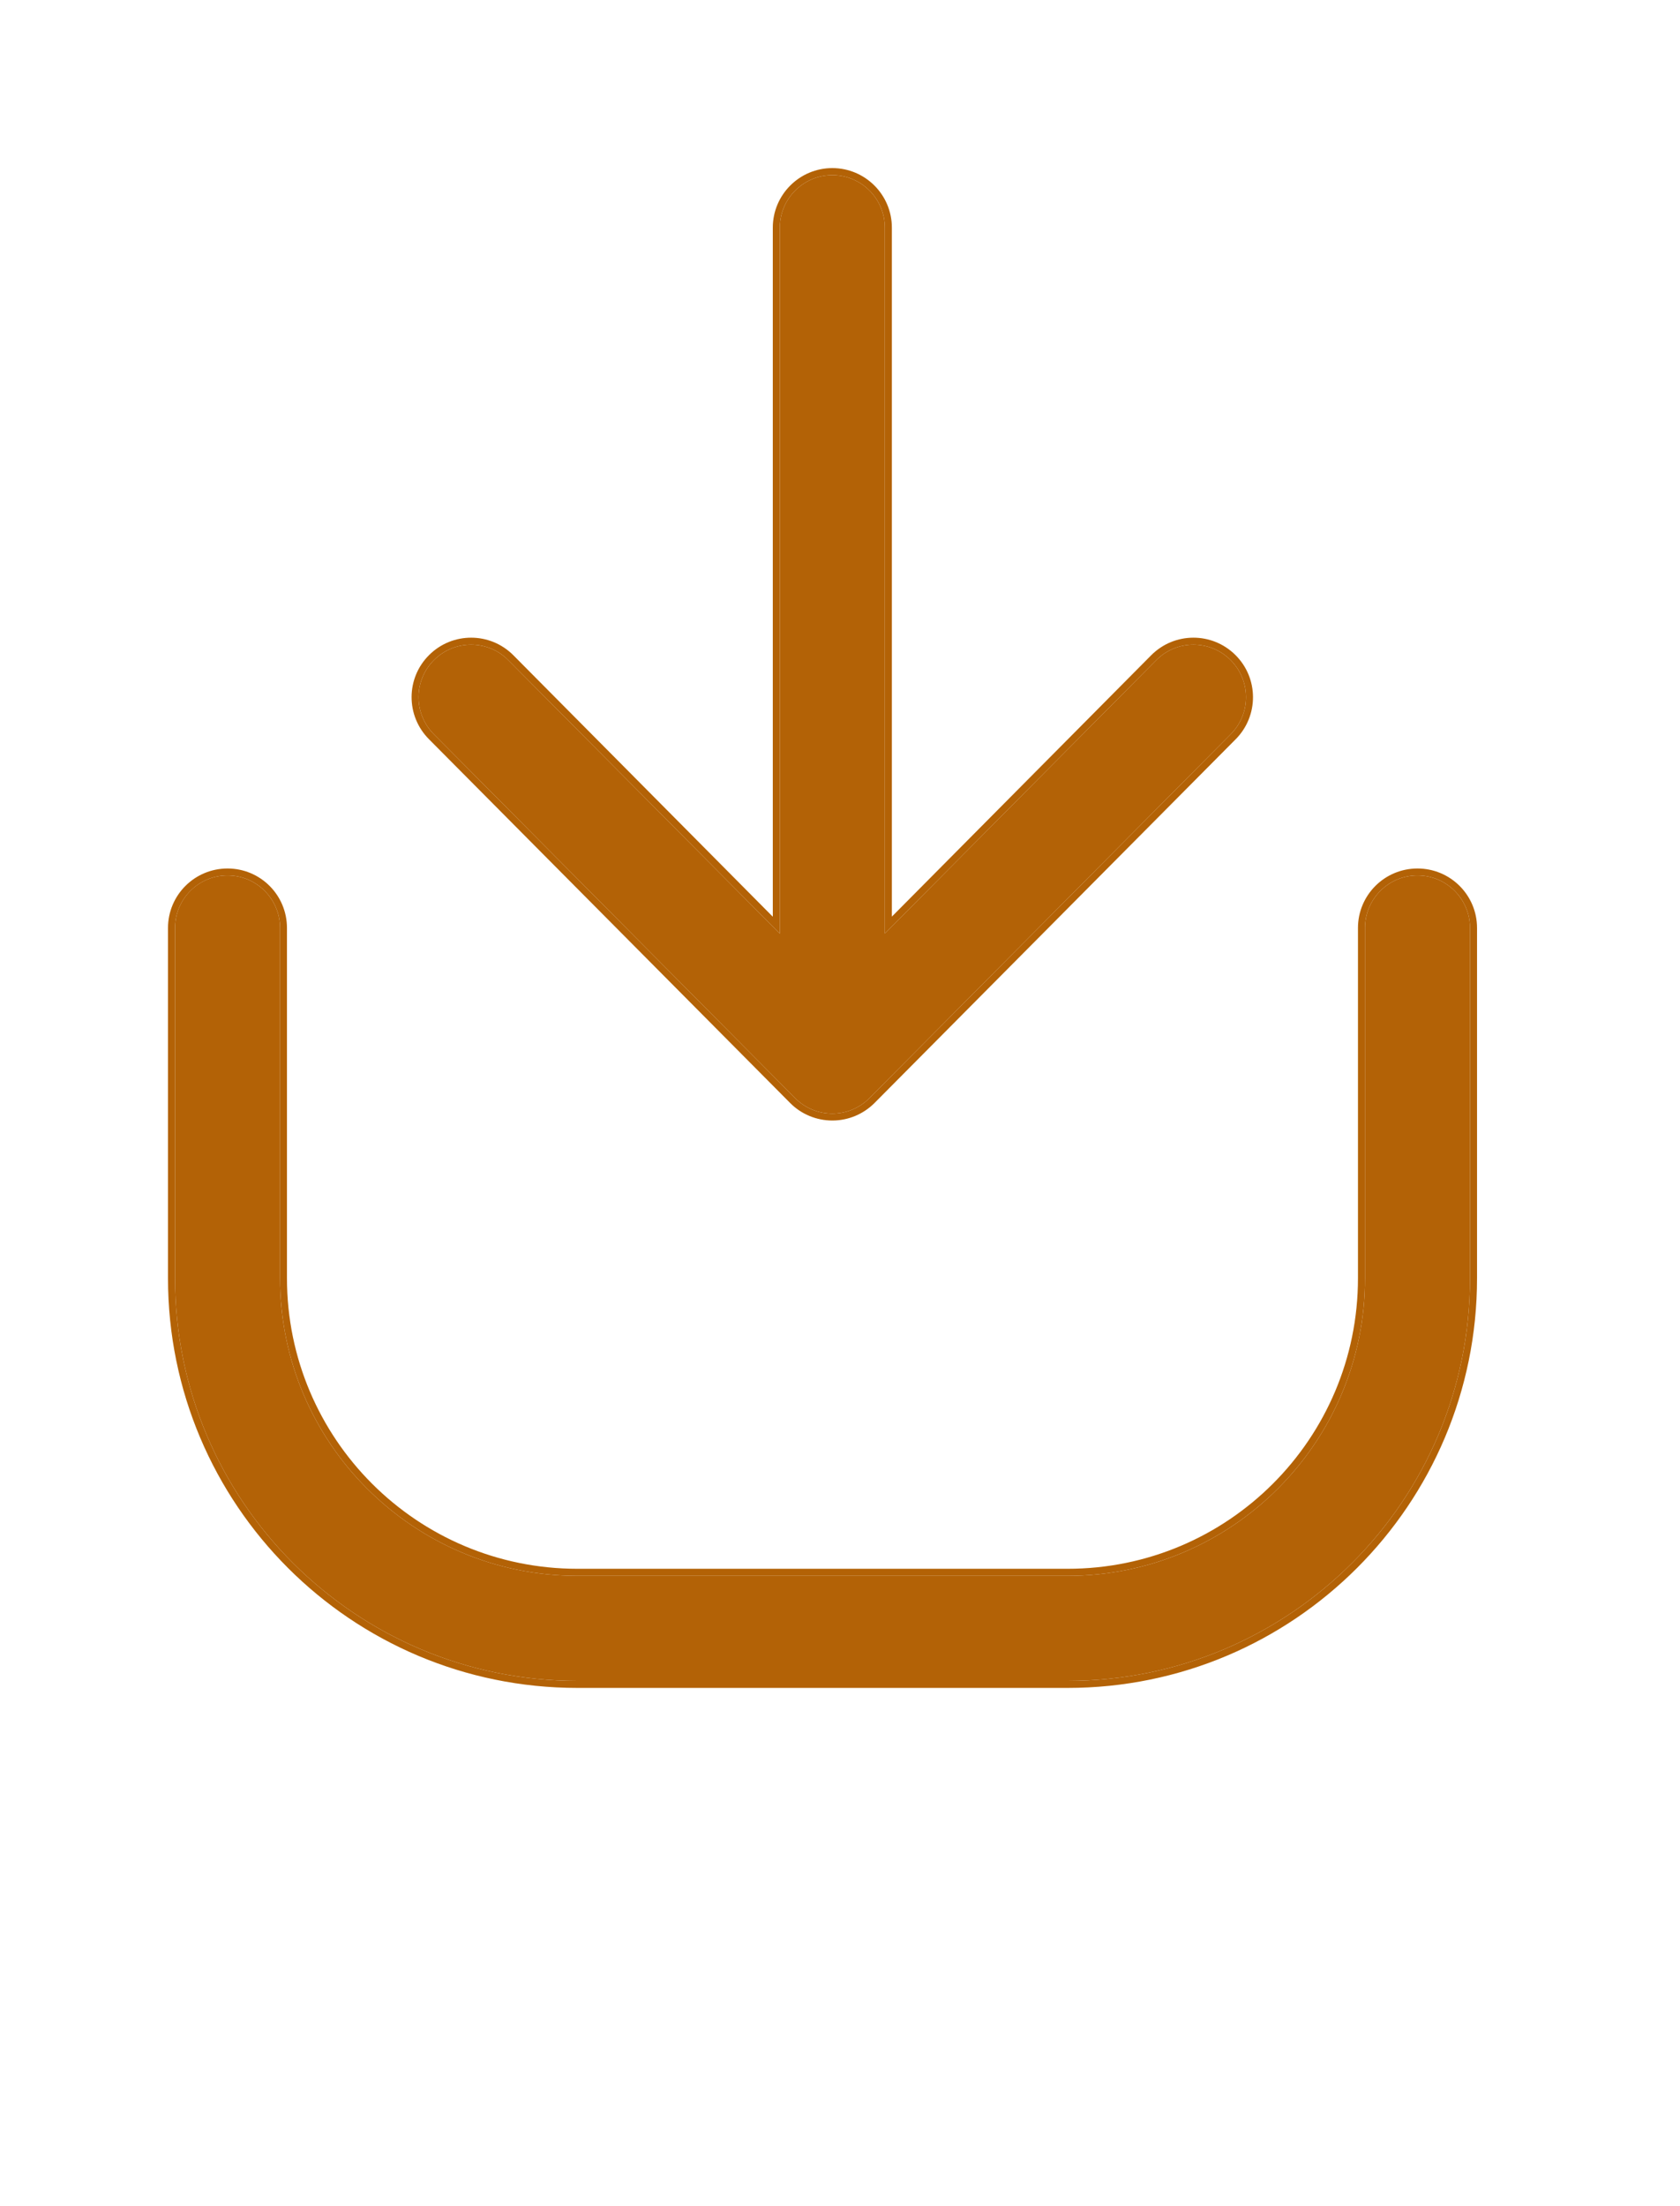 <svg width="16" height="21" viewBox="0 0 16 21" fill="none" xmlns="http://www.w3.org/2000/svg" id="descargar">
<path fill-rule="evenodd" clip-rule="evenodd" d="M2.167 8.333C2.443 8.333 2.667 8.557 2.667 8.833V12.167C2.667 13.732 3.935 15 5.5 15H10.167C11.731 15 13 13.732 13 12.167V8.833C13 8.557 13.224 8.333 13.5 8.333C13.776 8.333 14 8.557 14 8.833V12.167C14 14.284 12.284 16 10.167 16H5.5C3.383 16 1.667 14.284 1.667 12.167V8.833C1.667 8.557 1.89 8.333 2.167 8.333Z" fill="#B36206"/>
<path fill-rule="evenodd" clip-rule="evenodd" d="M2.167 8.267C2.48 8.267 2.733 8.52 2.733 8.833V12.167C2.733 13.695 3.972 14.933 5.5 14.933H10.167C11.695 14.933 12.933 13.695 12.933 12.167V8.833C12.933 8.52 13.187 8.267 13.5 8.267C13.813 8.267 14.067 8.52 14.067 8.833V12.167C14.067 14.321 12.321 16.067 10.167 16.067H5.5C3.346 16.067 1.6 14.321 1.6 12.167V8.833C1.6 8.52 1.854 8.267 2.167 8.267ZM2.667 8.833C2.667 8.557 2.443 8.333 2.167 8.333C1.891 8.333 1.667 8.557 1.667 8.833V12.167C1.667 14.284 3.383 16 5.5 16H10.167C12.284 16 14 14.284 14 12.167V8.833C14 8.557 13.776 8.333 13.5 8.333C13.224 8.333 13 8.557 13 8.833V12.167C13 13.732 11.731 15 10.167 15H5.5C3.935 15 2.667 13.732 2.667 12.167V8.833Z" fill="#B36206"/>
<path fill-rule="evenodd" clip-rule="evenodd" d="M7.927 10.6C7.793 10.6 7.666 10.547 7.572 10.452L4.132 6.989C3.937 6.793 3.938 6.477 4.134 6.282C4.33 6.087 4.647 6.088 4.841 6.284L7.427 8.887L7.427 2.167C7.427 1.891 7.651 1.667 7.927 1.667C8.203 1.667 8.427 1.891 8.427 2.167L8.427 8.886L11.012 6.284C11.206 6.088 11.523 6.087 11.719 6.282C11.915 6.477 11.916 6.793 11.721 6.989L8.281 10.452C8.187 10.547 8.06 10.6 7.927 10.6Z" fill="#B36206"/>
<path fill-rule="evenodd" clip-rule="evenodd" d="M7.927 10.666C7.776 10.666 7.631 10.606 7.525 10.499L4.085 7.036C3.864 6.814 3.865 6.455 4.087 6.235C4.309 6.014 4.668 6.015 4.889 6.237L7.36 8.726L7.36 2.167C7.36 1.854 7.614 1.6 7.927 1.6C8.24 1.6 8.494 1.854 8.494 2.167L8.494 8.725L10.964 6.237C11.185 6.015 11.544 6.014 11.766 6.235C11.988 6.455 11.989 6.814 11.769 7.036L8.329 10.499C8.222 10.606 8.078 10.666 7.927 10.666ZM11.012 6.284C11.206 6.088 11.523 6.087 11.719 6.282C11.915 6.477 11.916 6.793 11.721 6.989L8.281 10.452C8.187 10.547 8.06 10.6 7.927 10.6C7.793 10.6 7.666 10.547 7.572 10.452L4.132 6.989C3.937 6.793 3.938 6.477 4.134 6.282C4.33 6.087 4.647 6.088 4.841 6.284L7.427 8.887L7.427 2.167C7.427 1.891 7.651 1.667 7.927 1.667C8.203 1.667 8.427 1.891 8.427 2.167L8.427 8.886L11.012 6.284Z" fill="#B36206"/>
</svg>
